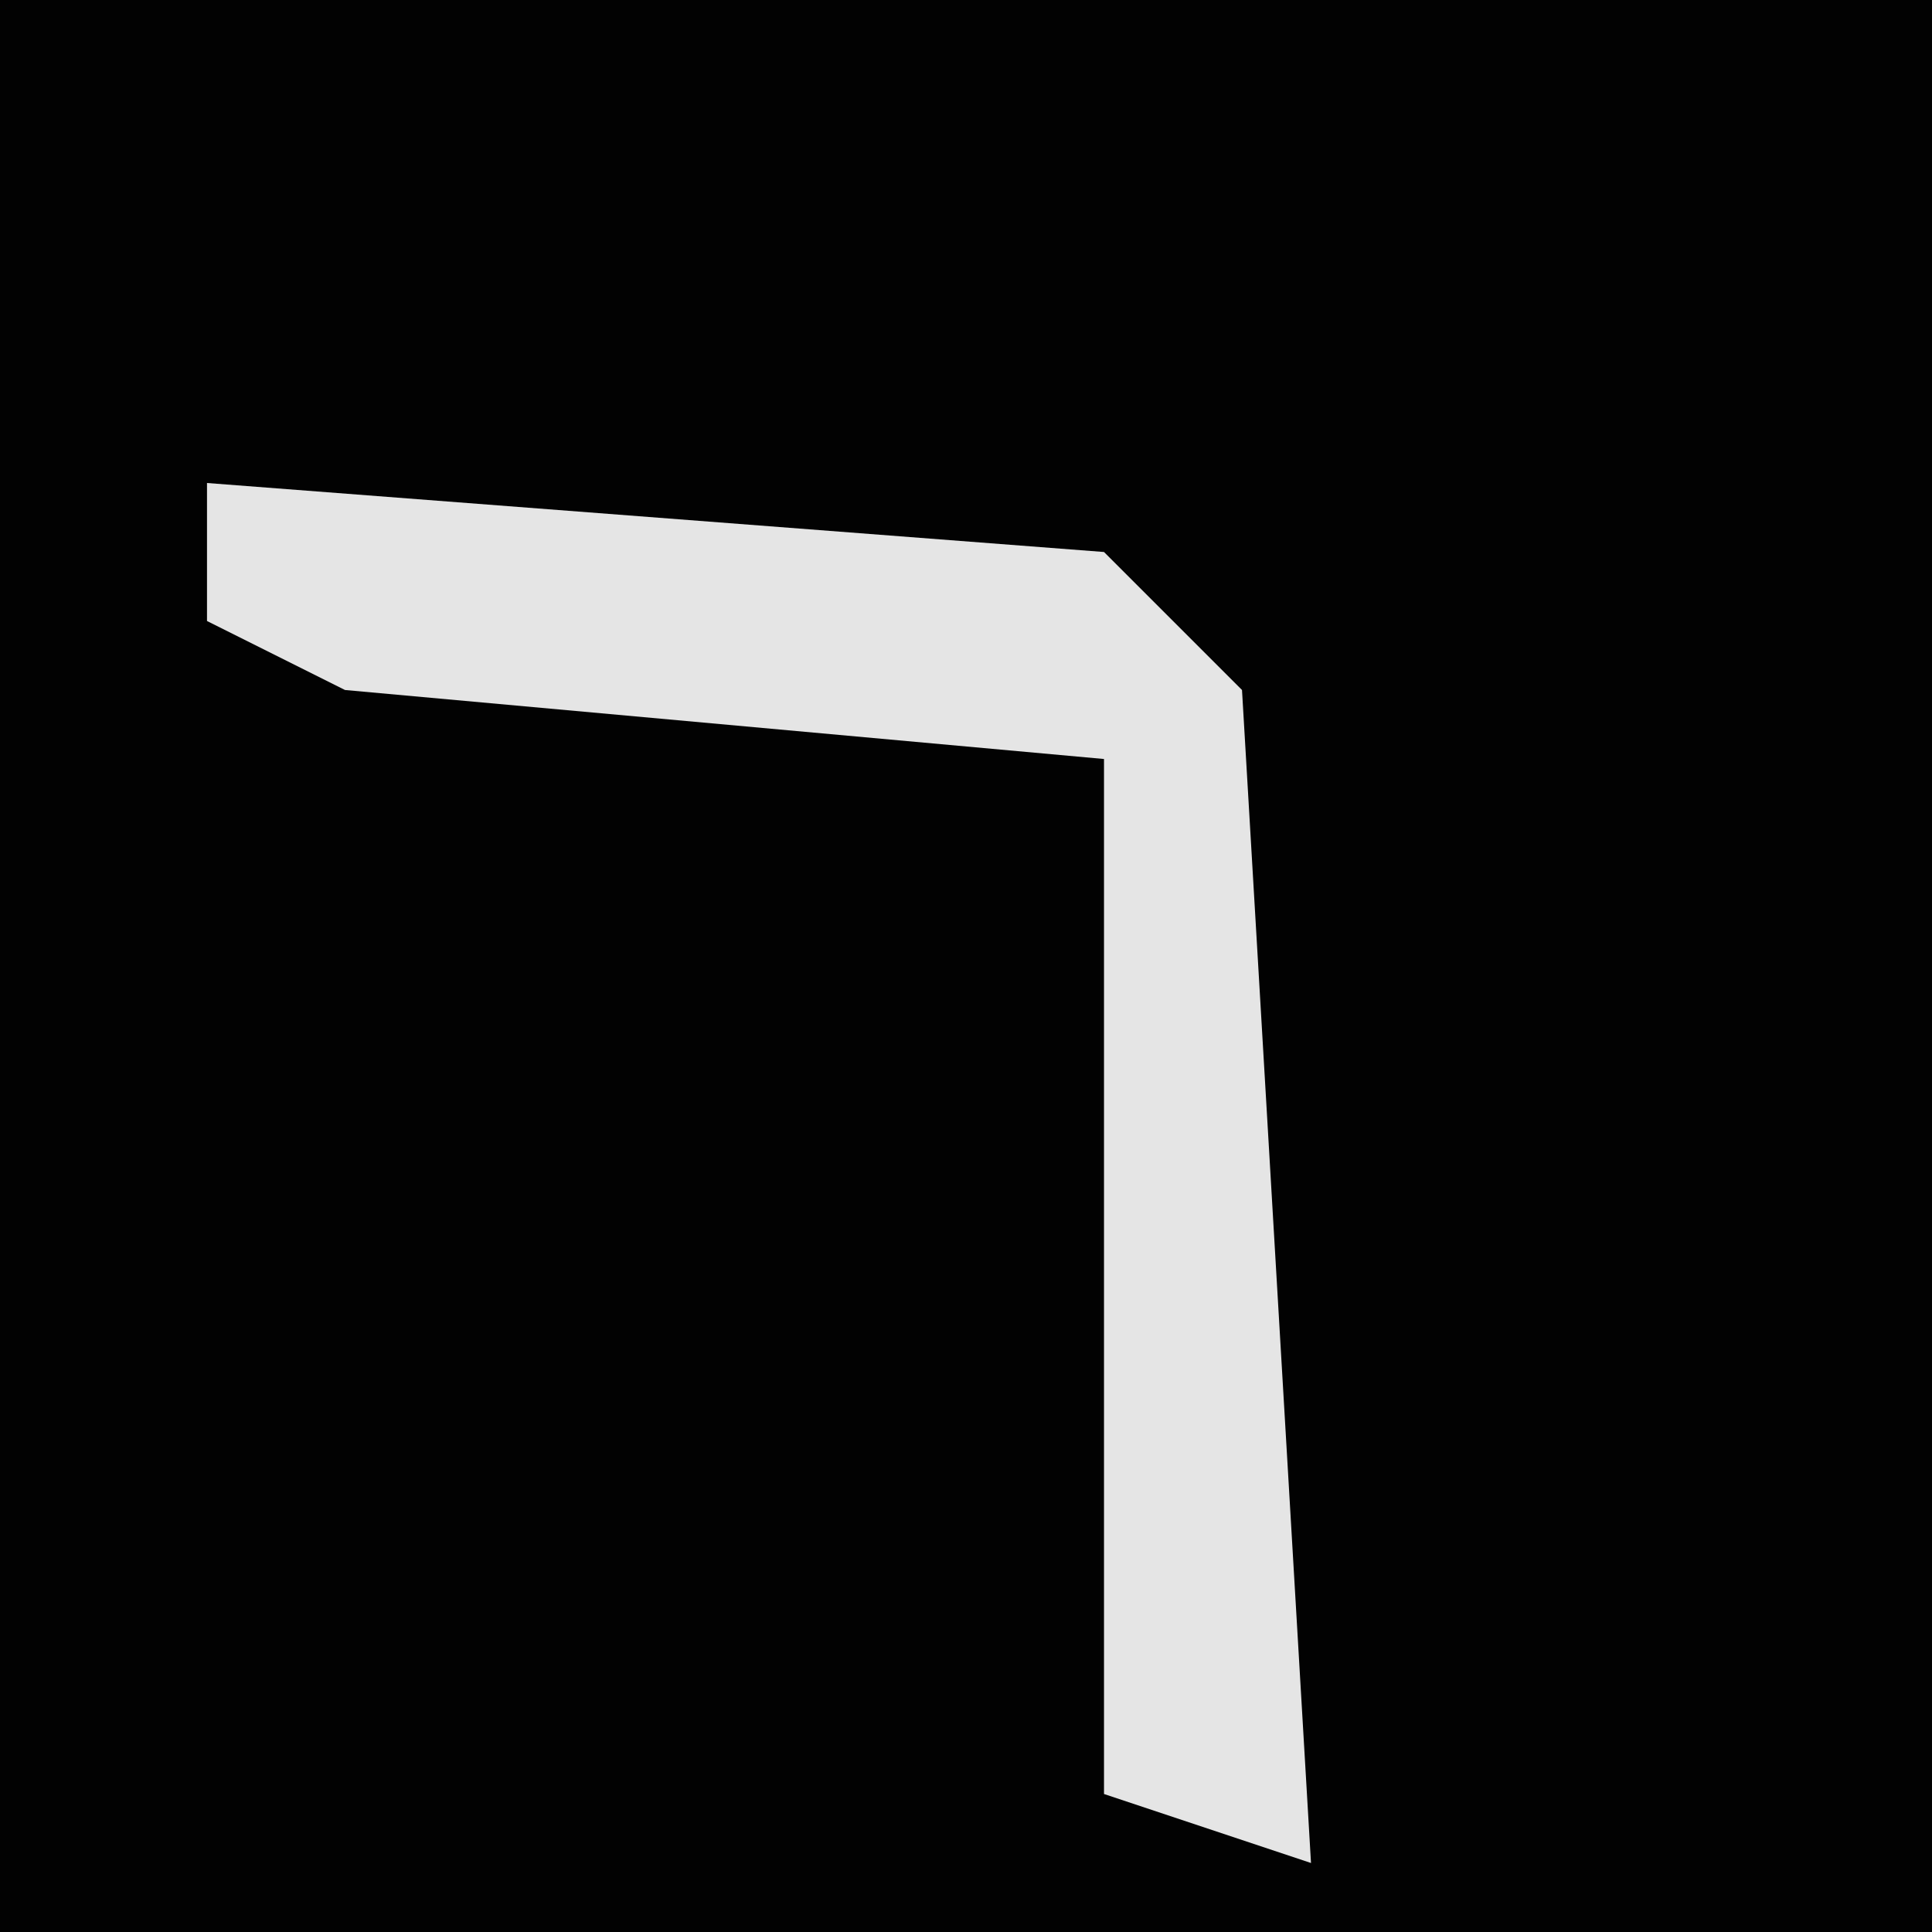 <?xml version="1.0" encoding="UTF-8"?>
<svg version="1.1" xmlns="http://www.w3.org/2000/svg" width="28" height="28">
<path d="M0,0 L28,0 L28,28 L0,28 Z " fill="#020202" transform="translate(0,0)"/>
<path d="M0,0 L13,1 L15,3 L16,20 L13,19 L13,4 L2,3 L0,2 Z " fill="#E5E5E5" transform="translate(3,7)"/>
</svg>

